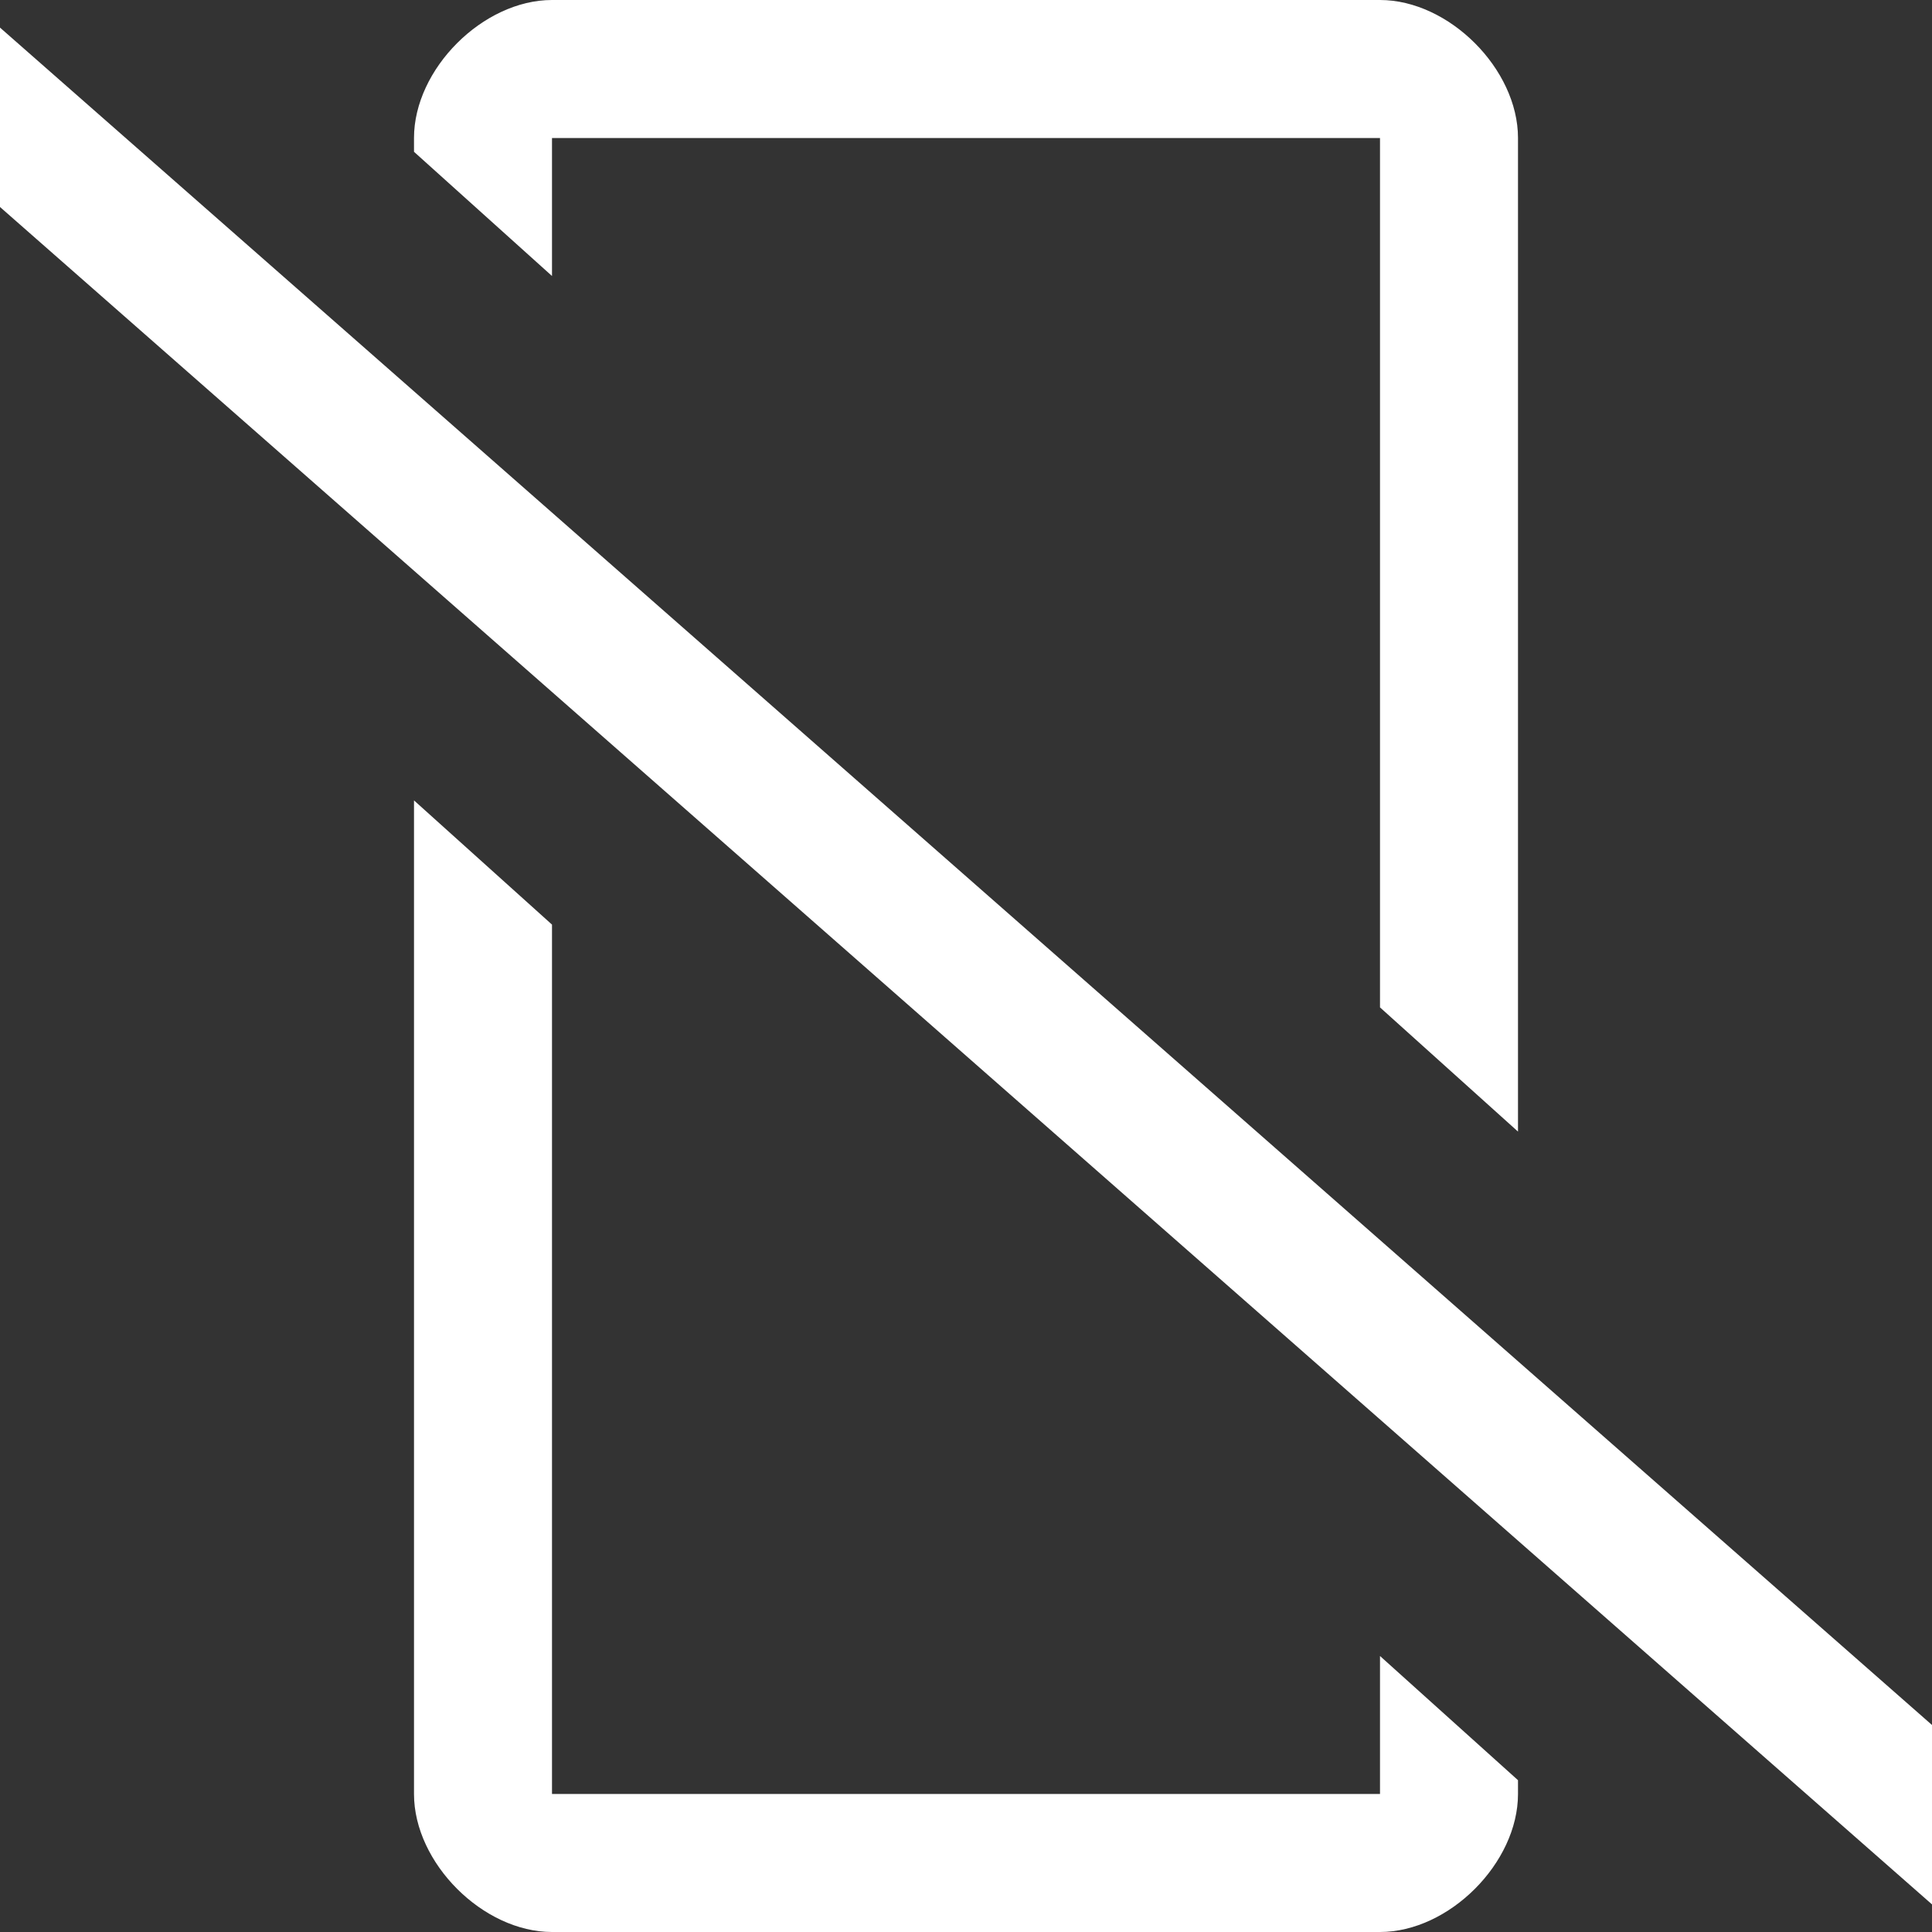 <?xml version="1.0" encoding="utf-8"?>
<!-- Generator: Adobe Illustrator 22.1.0, SVG Export Plug-In . SVG Version: 6.00 Build 0)  -->
<svg version="1.1" id="Layer_1" xmlns="http://www.w3.org/2000/svg" xmlns:xlink="http://www.w3.org/1999/xlink" x="0px" y="0px"
	 width="14px" height="14px" viewBox="0 0 14 14" enable-background="new 0 0 14 14" xml:space="preserve">
<rect x="0" y="0" width="14" height="14" fill="#333333" stroke="none"/>
<path fill="#FFFFFF" d="M4,1h6v6.3l1,0.9V1c0-0.5-0.5-1-1-1H4C3.5,0,3,0.5,3,1v0.1L4,2V1z"/>
<path fill="#FFFFFF" d="M10,13H4V6.7L3,5.8V13c0,0.5,0.5,1,1,1h6c0.5,0,1-0.5,1-1v-0.1L10,12V13z"/>
<polygon fill="#FFFFFF" points="0,0.2 0,1.5 14,13.8 14,12.5 "/>
</svg>
